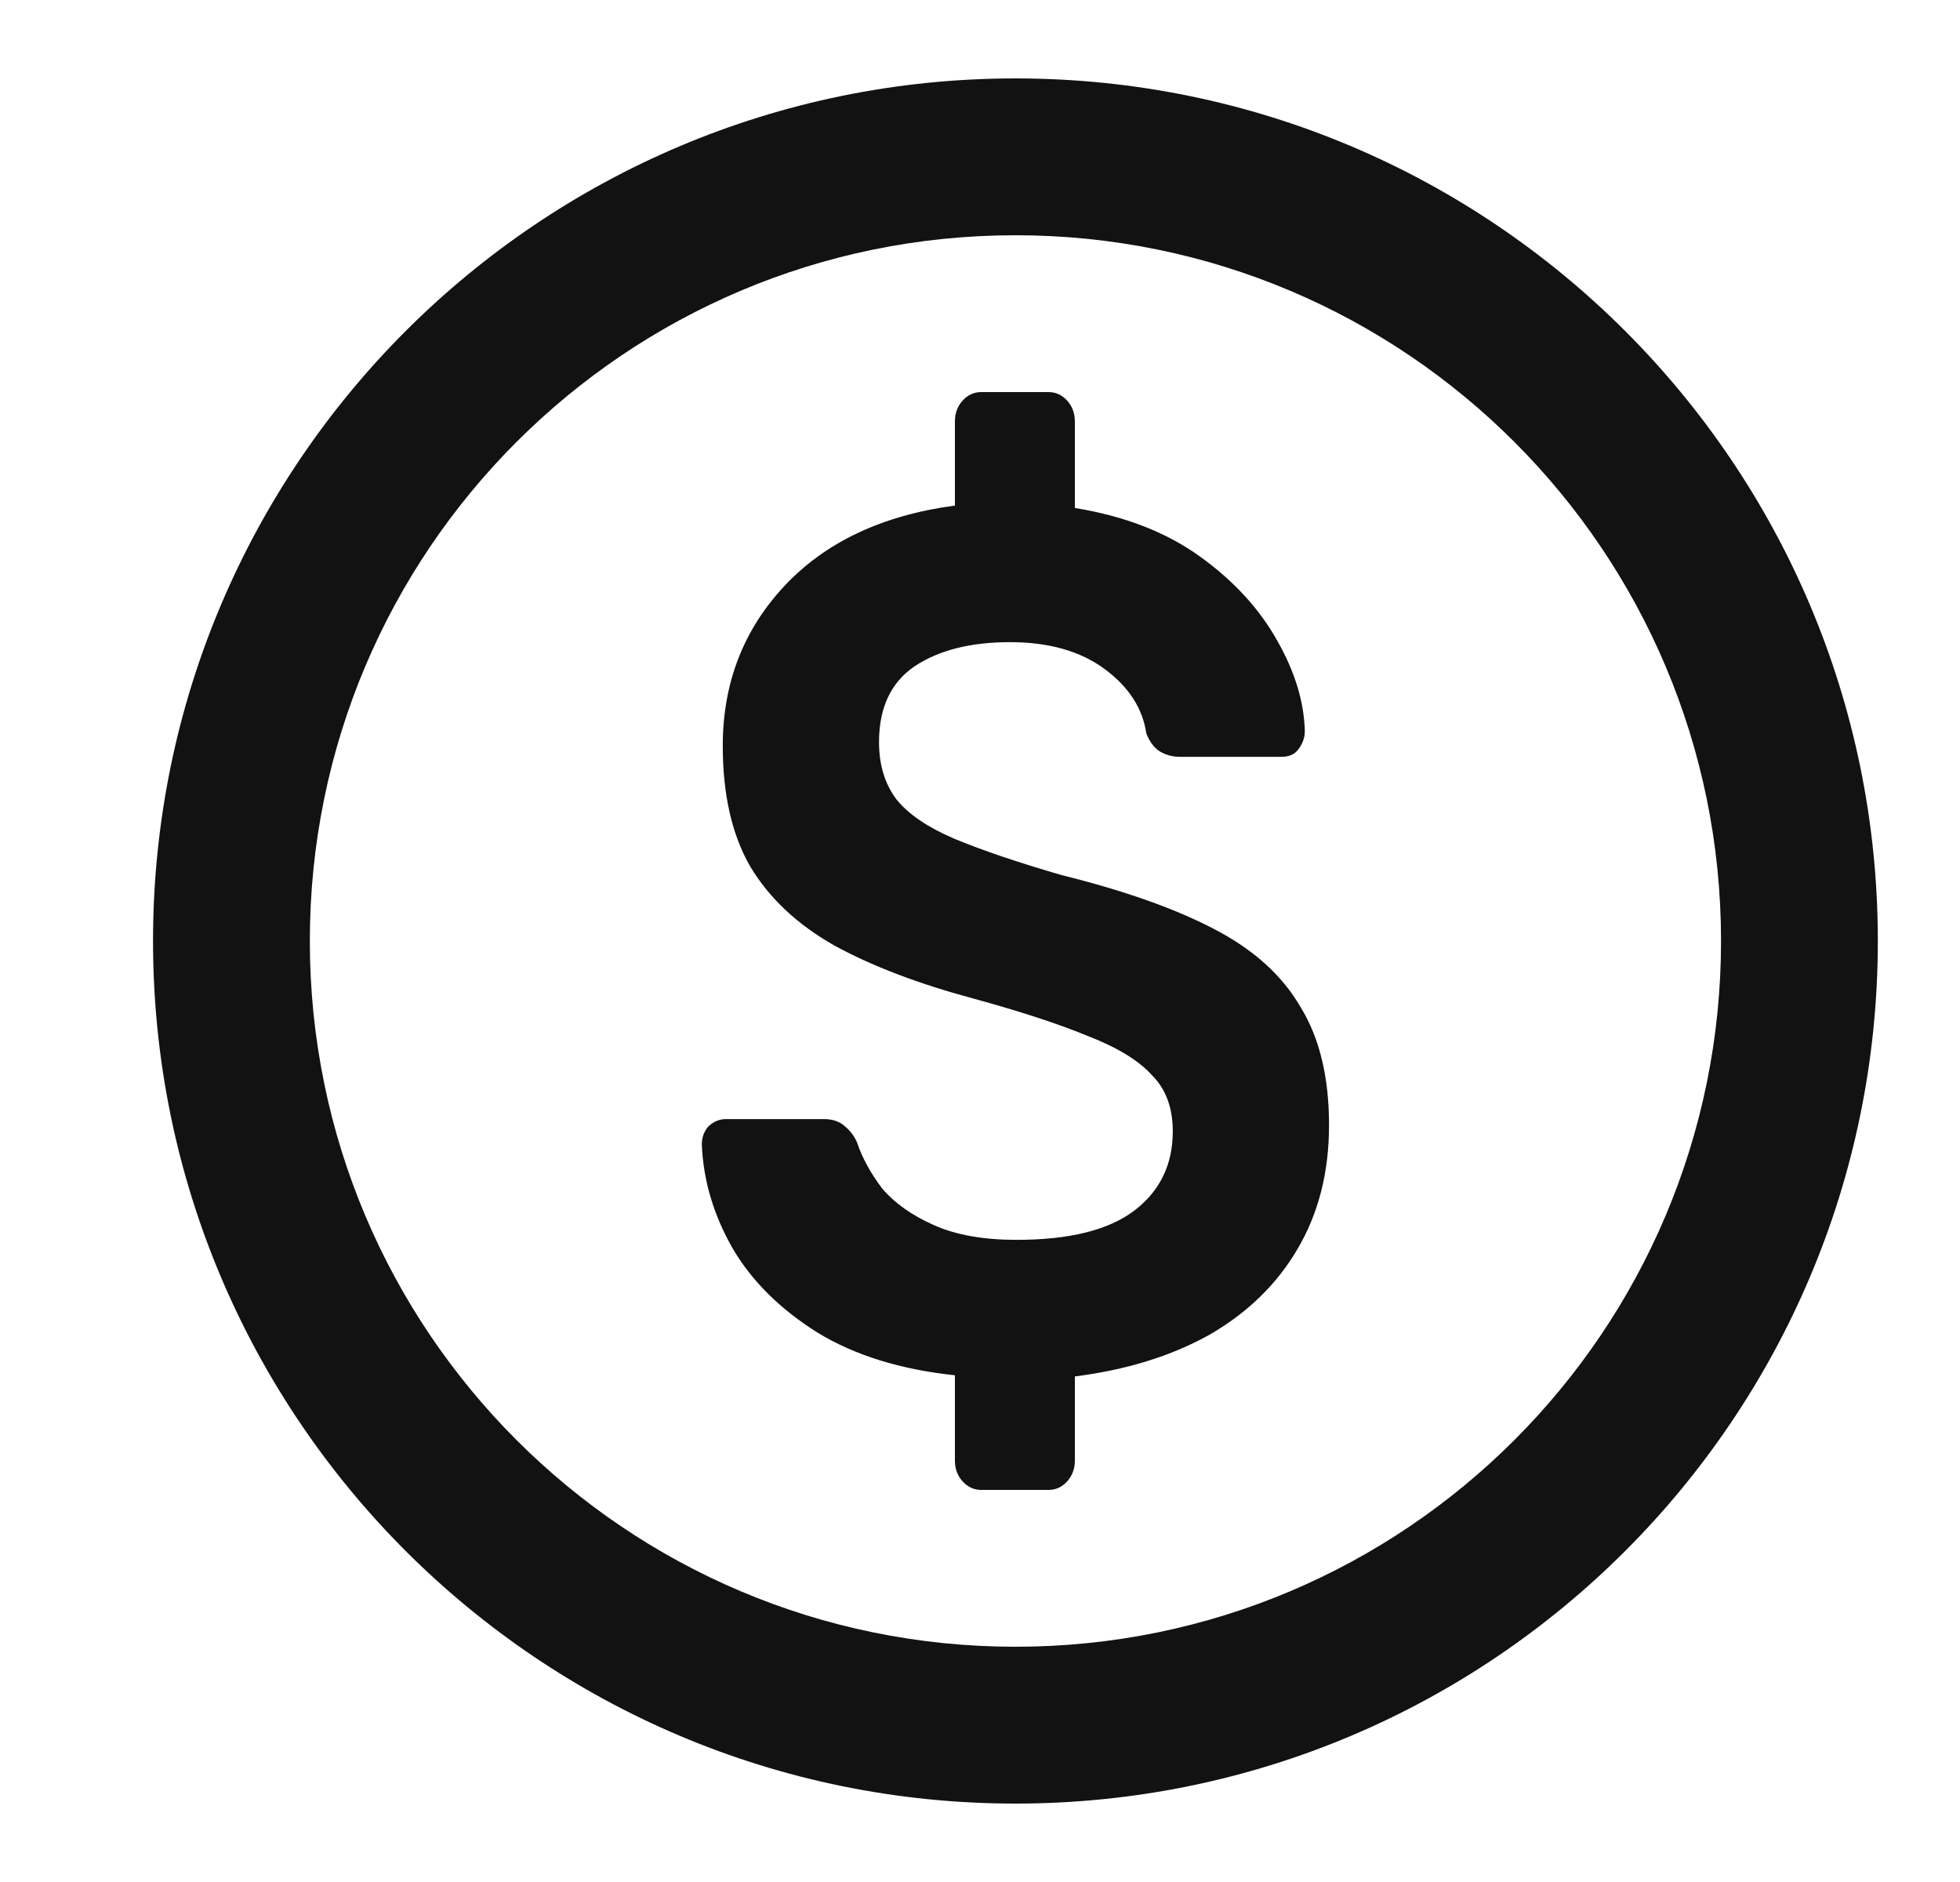 <svg width="25" height="24" viewBox="0 0 25 24" fill="none" xmlns="http://www.w3.org/2000/svg">
<path d="M12.278 18.891C12.344 18.964 12.424 19 12.517 19H13.373C13.467 19 13.546 18.964 13.612 18.891C13.677 18.819 13.71 18.73 13.71 18.627V17.553C14.365 17.47 14.936 17.294 15.422 17.024C15.909 16.744 16.283 16.381 16.545 15.936C16.817 15.479 16.952 14.95 16.952 14.349C16.952 13.737 16.831 13.234 16.587 12.84C16.353 12.436 15.984 12.104 15.479 11.844C14.983 11.585 14.337 11.357 13.542 11.16C12.971 10.994 12.512 10.838 12.166 10.693C11.829 10.548 11.586 10.382 11.436 10.196C11.287 9.999 11.212 9.755 11.212 9.464C11.212 9.029 11.361 8.707 11.661 8.5C11.97 8.293 12.377 8.189 12.882 8.189C13.378 8.189 13.78 8.303 14.089 8.531C14.398 8.759 14.575 9.034 14.622 9.356C14.669 9.47 14.73 9.547 14.805 9.589C14.88 9.63 14.959 9.651 15.043 9.651H16.349C16.442 9.651 16.512 9.62 16.559 9.558C16.615 9.485 16.643 9.407 16.643 9.324C16.634 8.951 16.517 8.567 16.293 8.173C16.068 7.769 15.741 7.411 15.31 7.1C14.88 6.789 14.346 6.581 13.71 6.478V5.373C13.71 5.27 13.677 5.181 13.612 5.109C13.546 5.036 13.467 5 13.373 5H12.517C12.424 5 12.344 5.036 12.278 5.109C12.213 5.181 12.18 5.27 12.18 5.373V6.447C11.254 6.571 10.529 6.913 10.005 7.473C9.481 8.033 9.219 8.713 9.219 9.511C9.219 10.133 9.336 10.647 9.57 11.051C9.813 11.456 10.173 11.793 10.65 12.062C11.128 12.322 11.712 12.544 12.405 12.731C13.013 12.897 13.504 13.058 13.879 13.213C14.253 13.358 14.524 13.524 14.693 13.711C14.87 13.887 14.959 14.126 14.959 14.427C14.959 14.852 14.795 15.189 14.468 15.438C14.14 15.687 13.64 15.811 12.966 15.811C12.545 15.811 12.194 15.749 11.914 15.624C11.633 15.5 11.413 15.344 11.254 15.158C11.104 14.961 10.997 14.764 10.931 14.567C10.894 14.484 10.842 14.416 10.777 14.364C10.711 14.302 10.622 14.271 10.51 14.271H9.261C9.177 14.271 9.102 14.302 9.036 14.364C8.98 14.427 8.952 14.504 8.952 14.598C8.971 15.054 9.102 15.495 9.345 15.92C9.588 16.335 9.949 16.693 10.426 16.993C10.903 17.284 11.488 17.465 12.18 17.538V18.627C12.18 18.73 12.213 18.819 12.278 18.891Z" fill="#121212"/>
<path fill-rule="evenodd" clip-rule="evenodd" d="M23.952 12C23.952 18.075 19.027 23 12.952 23C6.877 23 1.952 18.075 1.952 12C1.952 5.925 6.877 1 12.952 1C19.027 1 23.952 5.925 23.952 12ZM21.952 12C21.952 16.971 17.923 21 12.952 21C7.982 21 3.952 16.971 3.952 12C3.952 7.029 7.982 3 12.952 3C17.923 3 21.952 7.029 21.952 12Z" fill="#121212"/>
</svg>
